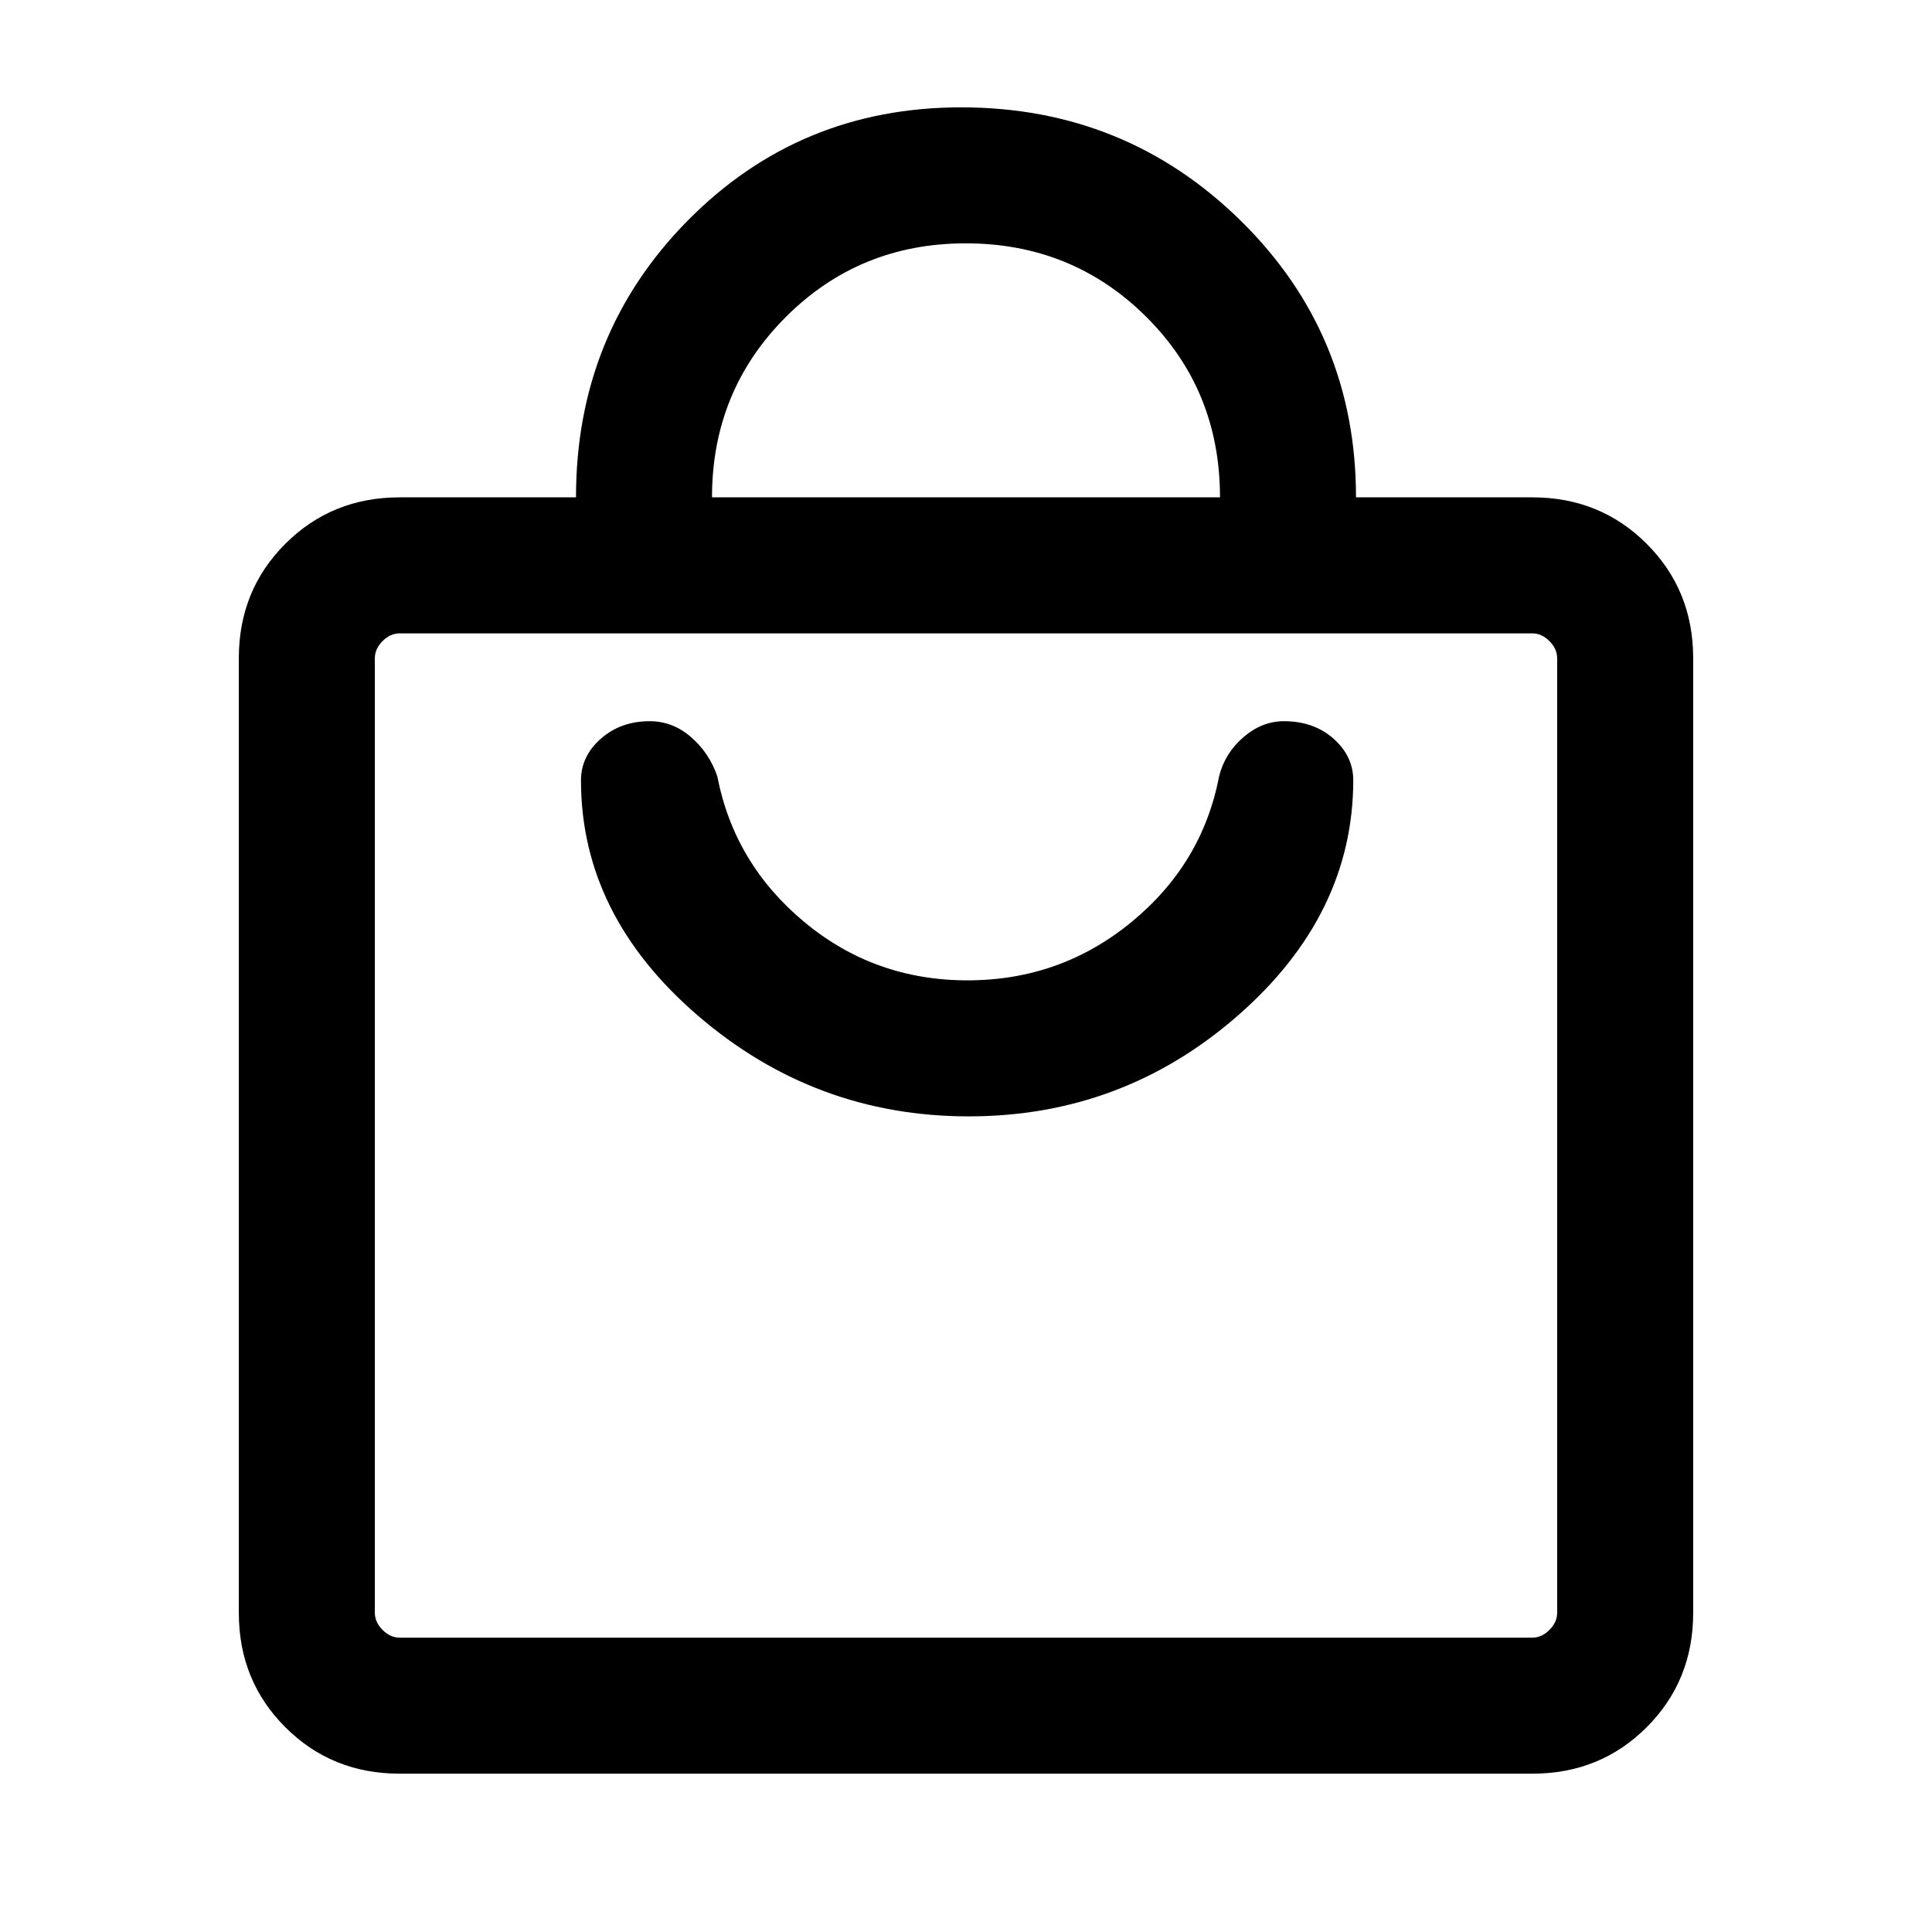 <svg xmlns="http://www.w3.org/2000/svg" height="40" viewBox="0 -960 960 960" width="40"><path d="M198.57-78.67q-33.71 0-56.81-23.09-23.09-23.1-23.09-56.81v-474.4q0-33.71 23.09-56.8 23.1-23.1 56.81-23.1h87.64q0-81.28 55.53-137.54 55.54-56.25 135.86-56.25 81.57 0 138.88 56.3 57.31 56.31 57.31 137.49h87.64q33.71 0 56.81 23.1 23.09 23.09 23.09 56.8v474.4q0 33.71-23.09 56.81-23.1 23.09-56.81 23.09H198.57Zm0-67.59h562.86q4.62 0 8.47-3.84 3.84-3.85 3.84-8.47v-474.4q0-4.62-3.84-8.47-3.85-3.84-8.47-3.84H198.57q-4.62 0-8.47 3.84-3.84 3.85-3.84 8.47v474.4q0 4.62 3.84 8.47 3.85 3.84 8.47 3.84Zm155.22-566.61h252.42q0-53.31-36.71-89.76t-89.62-36.45q-52.91 0-89.5 36.68-36.59 36.67-36.59 89.53ZM186.26-146.26v-499.02 499.02Zm295.09-259.02q76.4 0 133.68-50.04t57.4-116.91q0-12.02-9.79-20.71-9.8-8.7-24.7-8.7-10.78 0-19.99 7.86-9.21 7.86-12.18 19.47-8.28 43.49-43.54 72.46-35.26 28.98-81.49 28.98t-81.07-28.98q-34.85-28.97-43.26-72.46-3.97-11.56-13.07-19.45-9.09-7.88-20.52-7.88-14.39 0-24.26 8.7-9.87 8.69-9.87 20.71 0 66.92 58.13 116.93 58.13 50.02 134.53 50.02Z"/></svg>